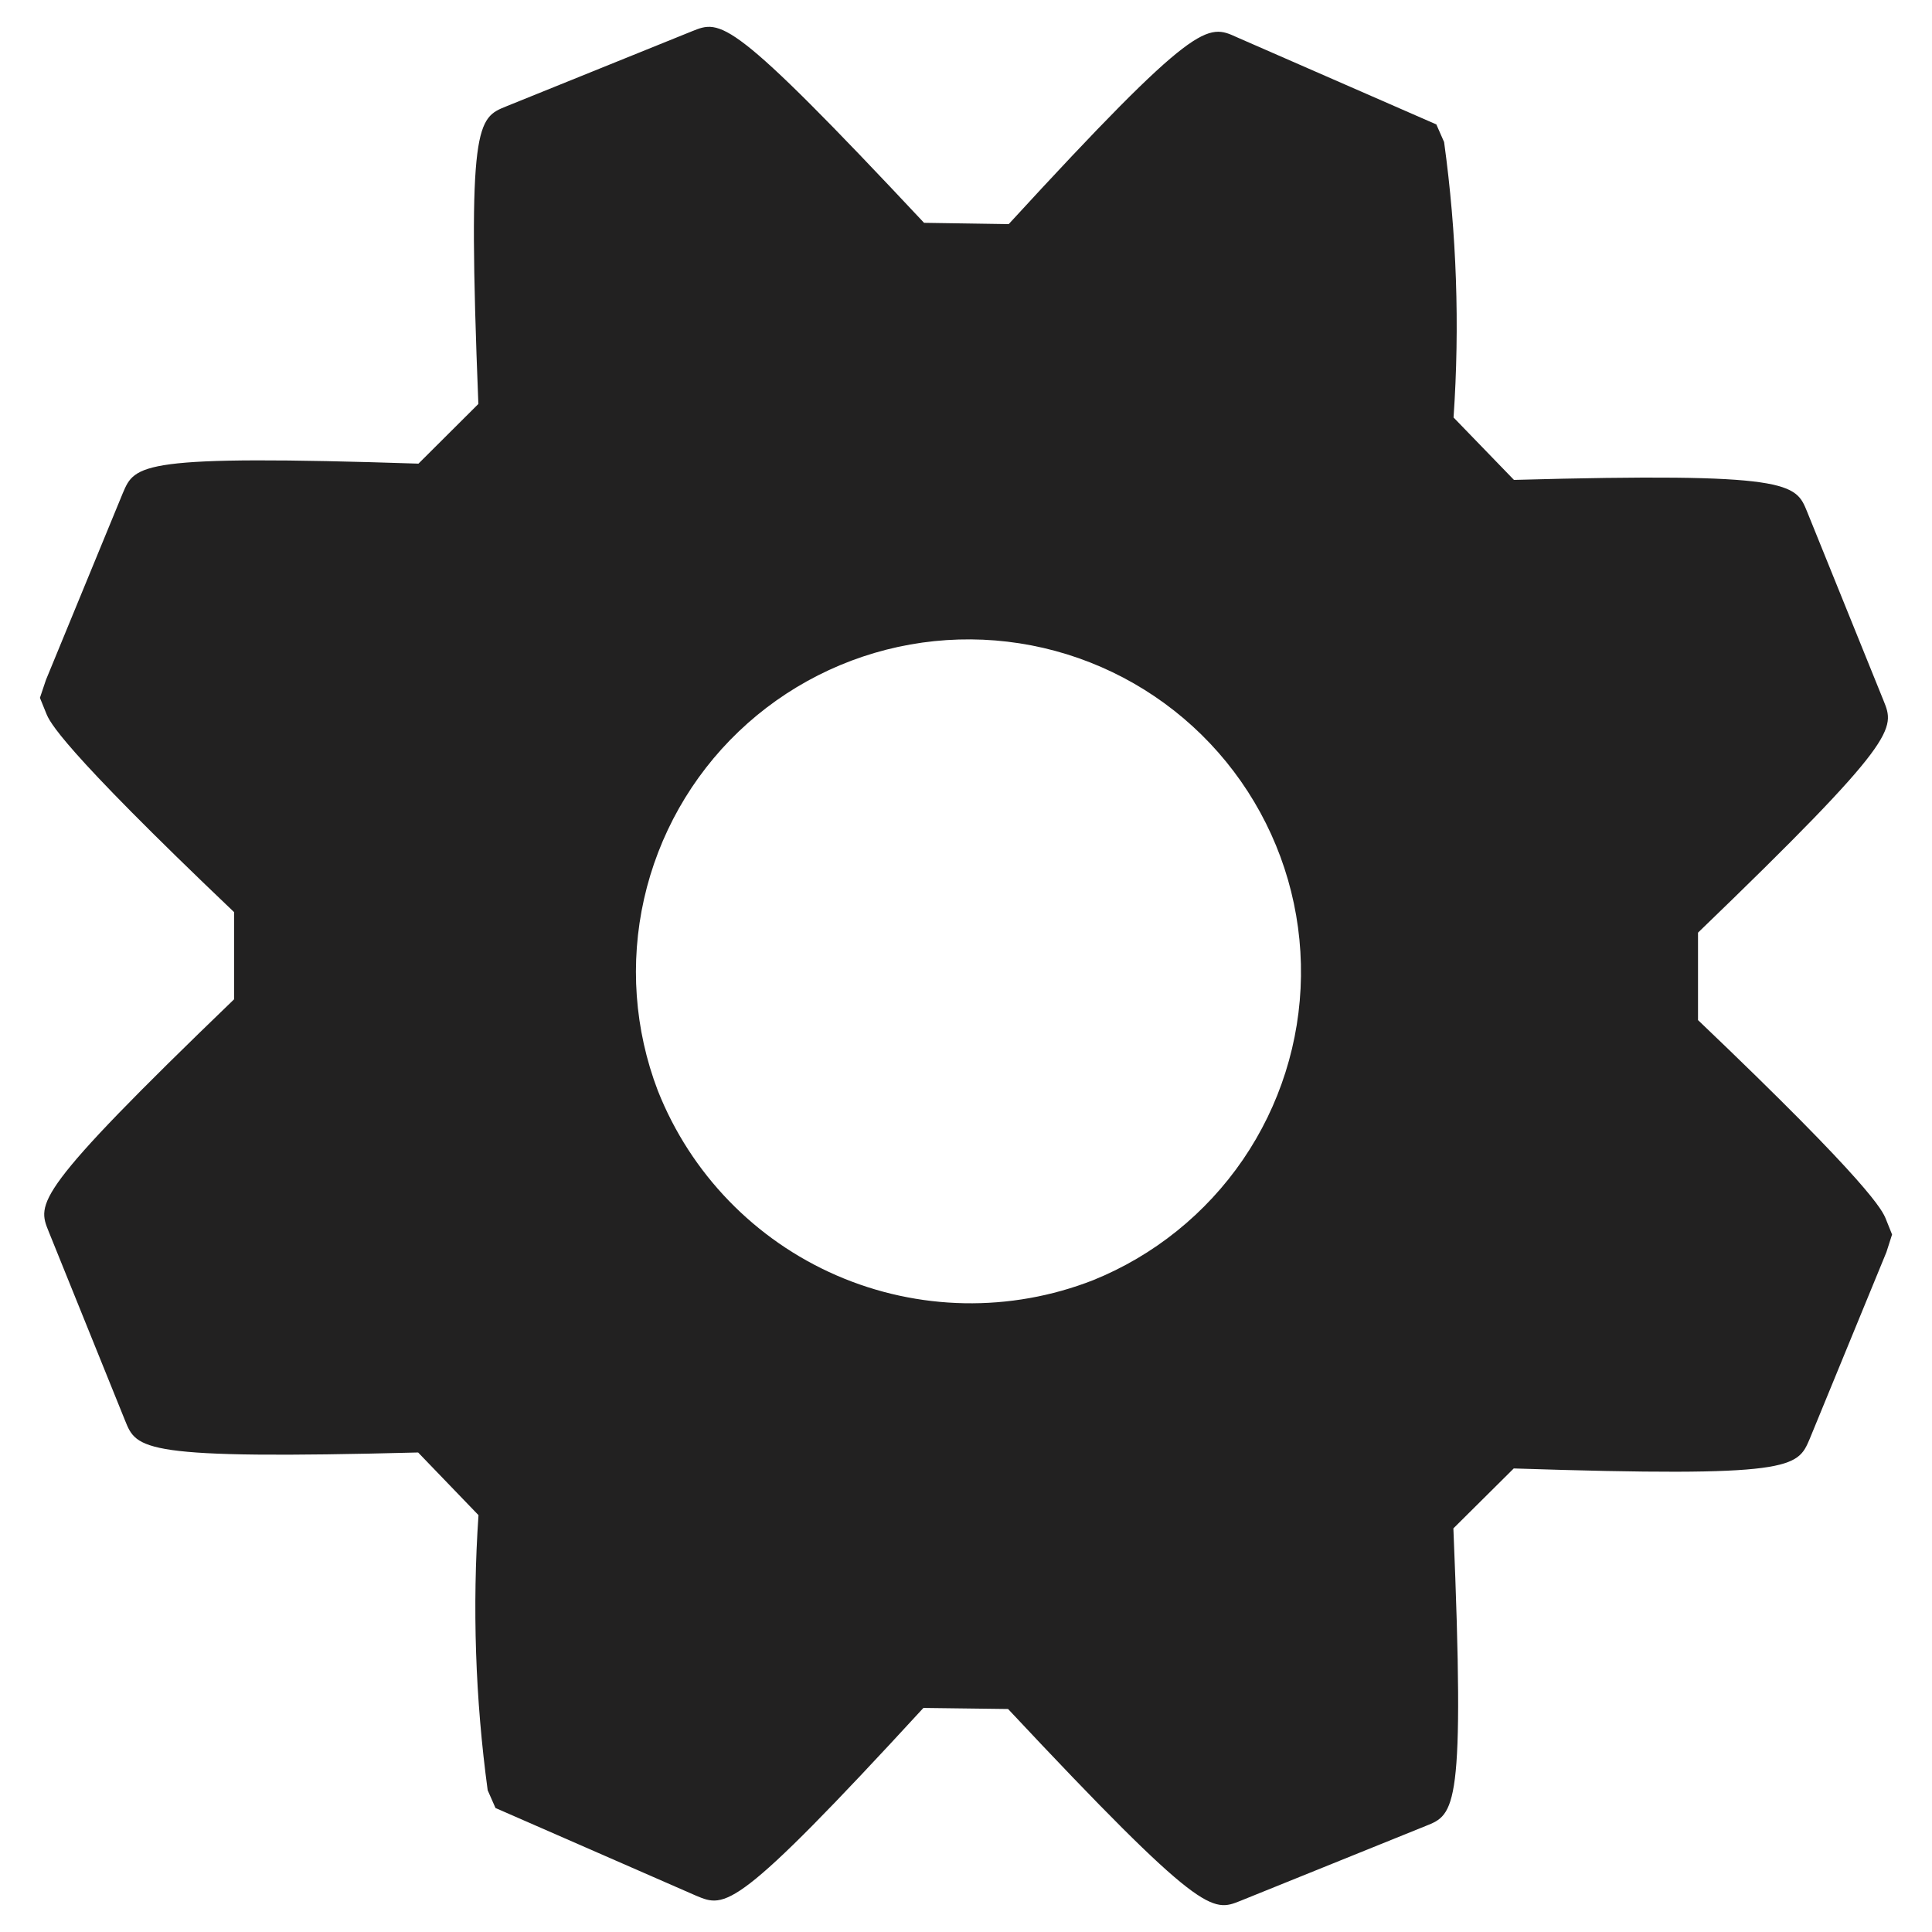 <svg width="45" height="45" viewBox="0 0 45 45" fill="none" xmlns="http://www.w3.org/2000/svg">
<path d="M33.852 35.599L35.258 34.203C41.764 34.415 41.864 34.187 42.15 33.518L43.938 29.166L44.07 28.754L43.925 28.393C43.848 28.203 43.612 27.634 39.55 23.76V21.723C44.237 17.207 44.138 16.976 43.87 16.315L42.091 11.918C41.823 11.259 41.722 11.001 35.263 11.178L33.856 9.724C34.003 7.584 33.929 5.434 33.636 3.309L33.455 2.898L28.808 0.867C28.123 0.554 27.883 0.442 23.495 5.22L21.523 5.19C17.006 0.368 16.792 0.456 16.116 0.729L11.795 2.476C11.119 2.749 10.88 2.846 11.142 9.409L9.747 10.799C3.244 10.587 3.144 10.818 2.861 11.484L1.07 15.837L0.93 16.254L1.077 16.616C1.153 16.804 1.38 17.366 5.452 21.245V23.276C0.764 27.791 0.866 28.023 1.134 28.685L2.913 33.087C3.184 33.76 3.281 33.999 9.739 33.831L11.145 35.291C10.999 37.429 11.071 39.575 11.359 41.698L11.541 42.112L16.217 44.156C16.897 44.44 17.133 44.541 21.508 39.781L23.48 39.806C28.003 44.634 28.234 44.54 28.895 44.273L33.206 42.531C33.888 42.26 34.125 42.165 33.852 35.599ZM15.323 25.406C14.778 23.981 14.666 22.427 15.001 20.938C15.336 19.45 16.102 18.093 17.205 17.039C18.308 15.985 19.698 15.28 21.2 15.012C22.702 14.745 24.25 14.927 25.648 15.536C27.047 16.145 28.235 17.153 29.063 18.435C29.891 19.716 30.322 21.214 30.302 22.739C30.282 24.265 29.812 25.75 28.951 27.01C28.089 28.269 26.875 29.246 25.461 29.818C23.531 30.573 21.381 30.532 19.481 29.705C17.581 28.878 16.086 27.332 15.323 25.406Z" fill="#222121"/>
</svg>
